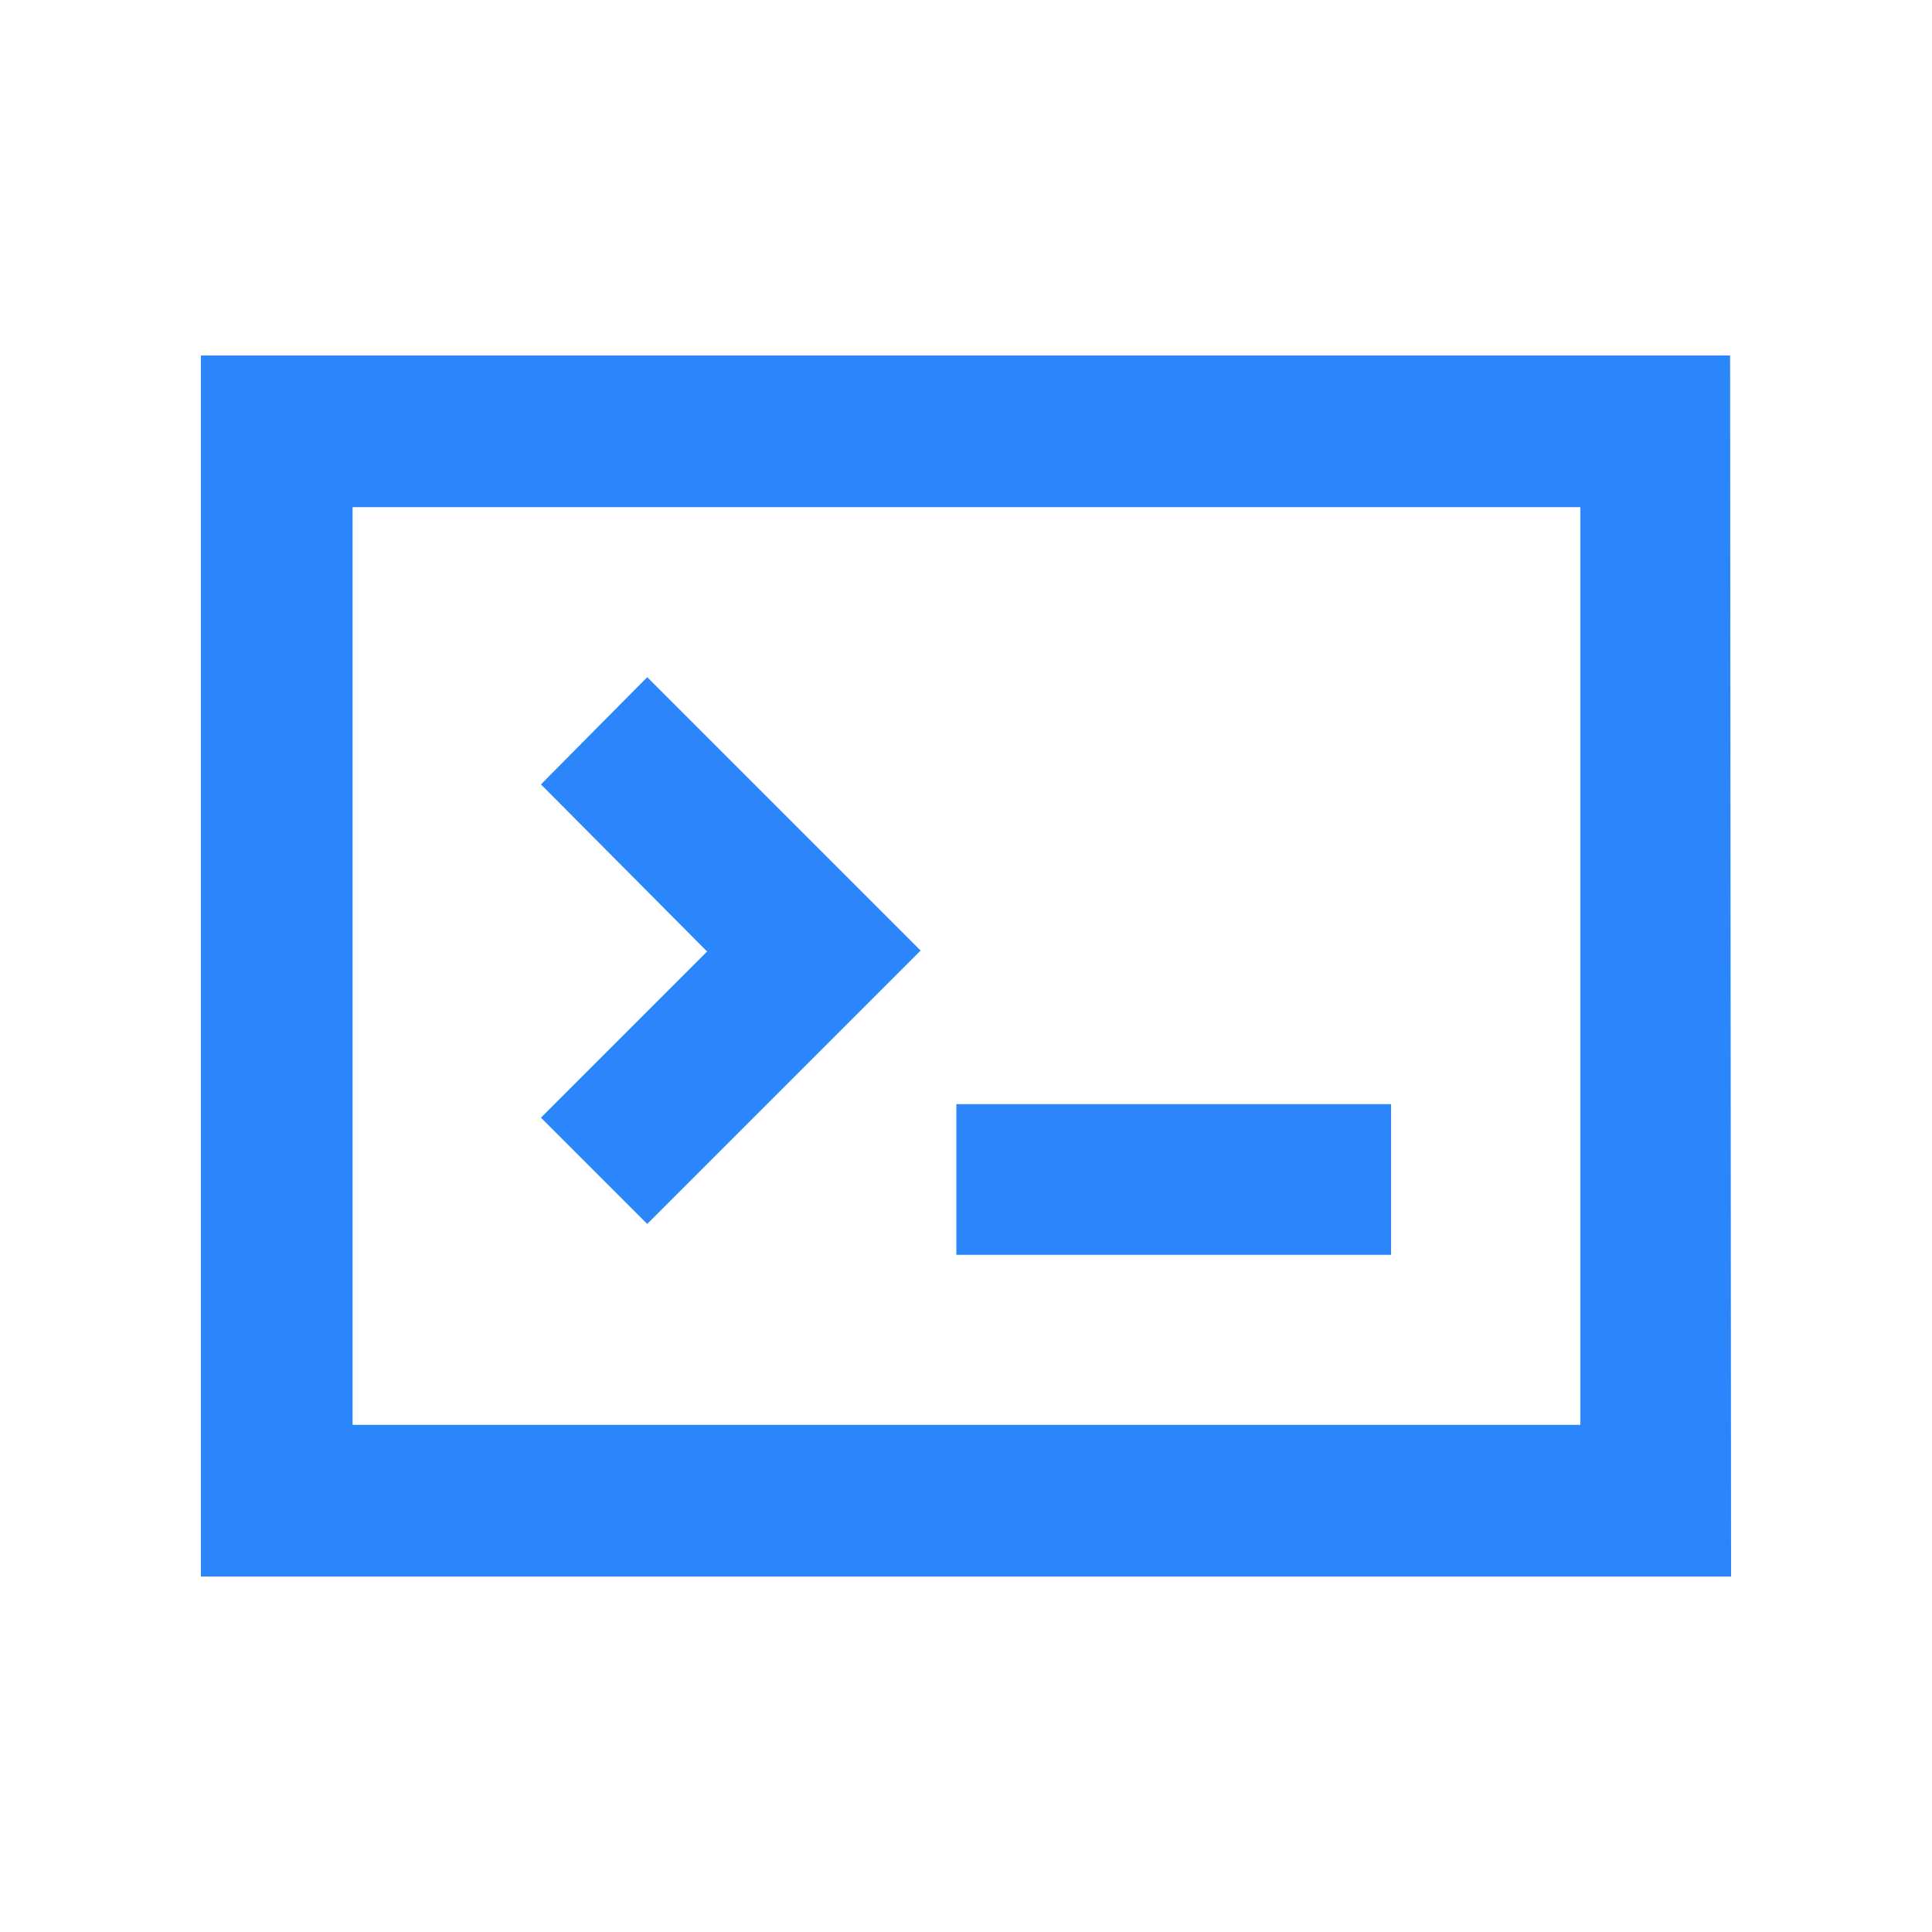<svg t="1725029783578" class="icon" viewBox="0 0 1024 1024" version="1.1" xmlns="http://www.w3.org/2000/svg" p-id="35735" width="16" height="16"><path d="M917.504 835.584H106.496V188.416h810.496l0.512 647.168zM186.88 755.2h650.752V268.8H186.88v486.4z" fill="#2B85FB" p-id="35736"></path><path d="M343.04 648.704l-56.32-56.32 88.064-88.064-88.064-88.576 56.32-56.832 144.896 144.896L343.04 648.704z m163.84-63.488h230.4v79.872h-230.4v-79.872z" fill="#2B85FB" p-id="35737"></path></svg>